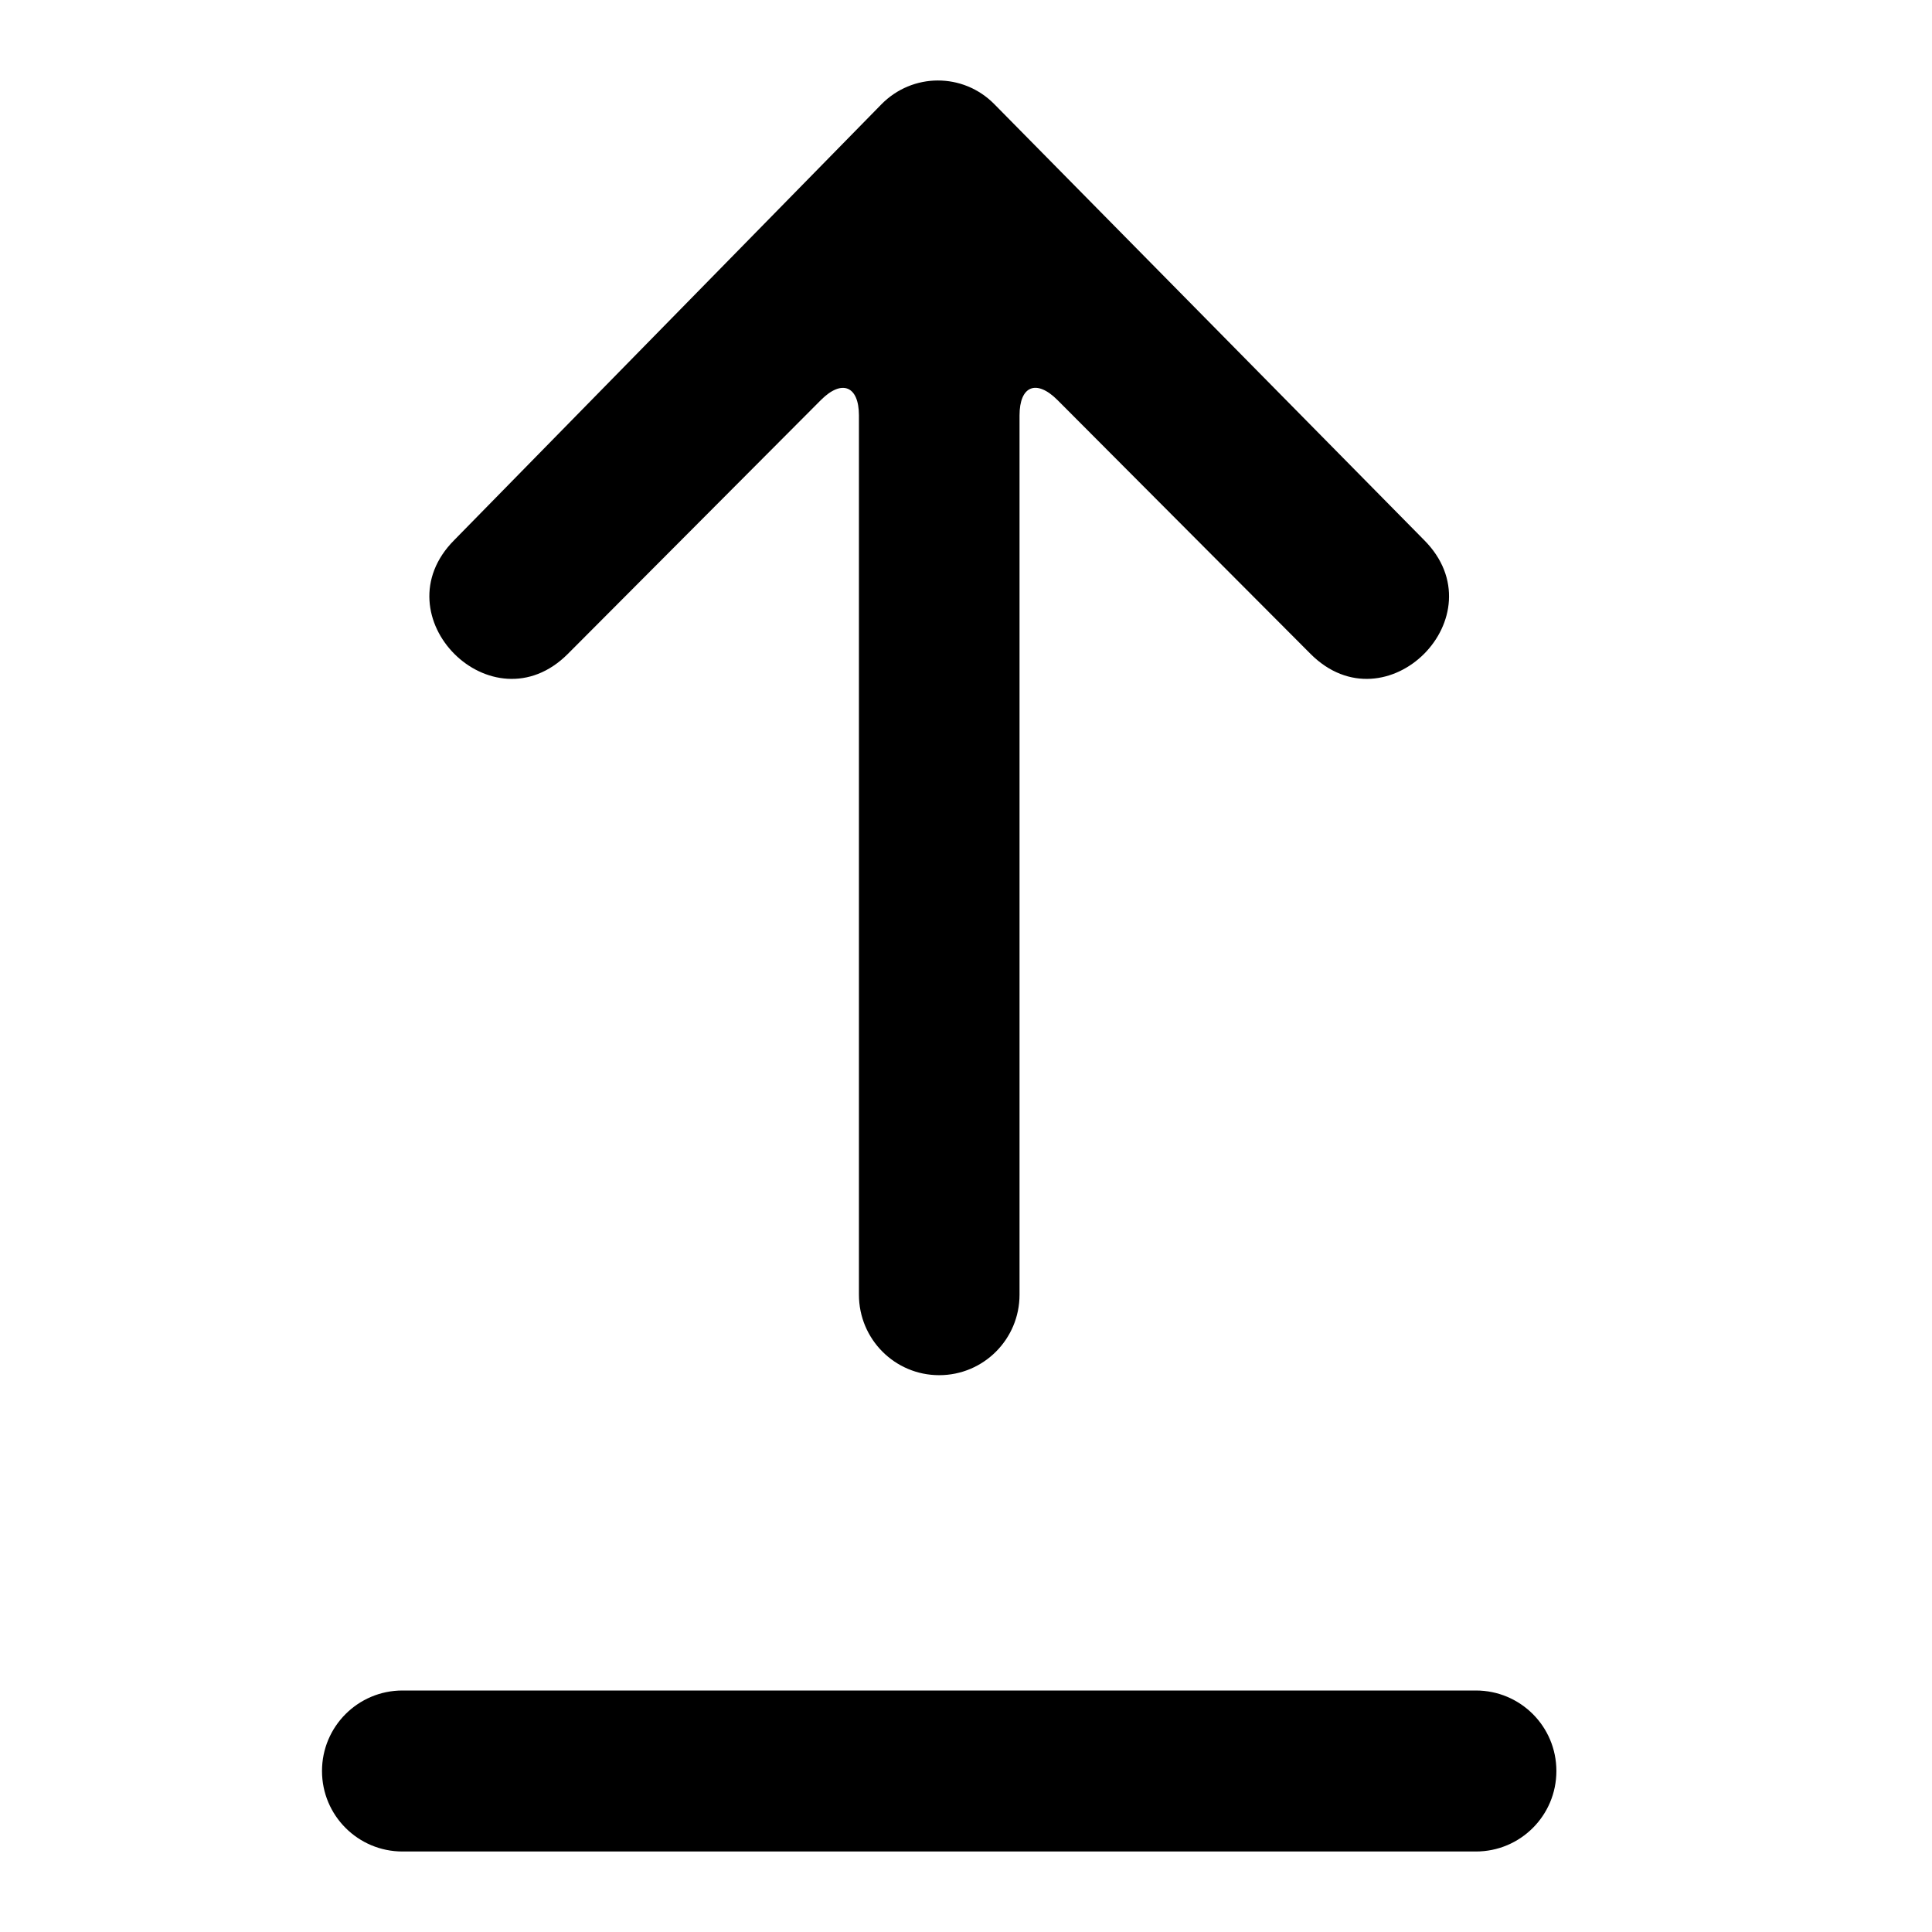 <?xml version="1.0" encoding="UTF-8"?>
<svg width="24px" height="24px" viewBox="0 0 24 24" version="1.1" xmlns="http://www.w3.org/2000/svg" xmlns:xlink="http://www.w3.org/1999/xlink">
    <!-- Generator: sketchtool 53.2 (72643) - https://sketchapp.com -->
    <title>9D343388-CB1C-4B96-A641-DE8959B587BF</title>
    <desc>Created with sketchtool.</desc>
    <defs>
        <path d="M1,22 C0.448,22 0,21.553 0,21 C0,20.447 0.448,20 1,20 L14.334,20 C14.887,20 15.334,20.447 15.334,21 C15.334,21.553 14.887,22 14.334,22 L1,22 Z M8.351,0.293 L13.69,5.708 C14.631,6.651 13.221,8.065 12.28,7.123 L9.137,3.97 C8.874,3.707 8.665,3.793 8.665,4.161 L8.665,15.083 C8.665,15.636 8.218,16.083 7.667,16.083 C7.116,16.083 6.67,15.636 6.67,15.083 L6.67,4.161 C6.67,3.794 6.458,3.708 6.197,3.97 L3.054,7.123 C2.114,8.065 0.703,6.651 1.644,5.708 L6.948,0.297 C7.334,-0.097 7.963,-0.1 8.351,0.293 L8.351,0.293 Z" id="path-1"></path>
    </defs>
    <g id="bloomen_desktop" stroke="none" stroke-width="1" fill="none" fill-rule="evenodd">
        <g id="Assets" transform="translate(-109, -333)">
            <g id="material_icons" transform="translate(65, 288)">
                <g id="ic_export_mnemonic" transform="translate(48, 46)">
                    <mask id="mask-2" fill="white">
                        <use xlink:href="#path-1"></use>
                    </mask>
                    <use fill="#000000" xlink:href="#path-1"></use>
                </g>
            </g>
        </g>
    </g>
</svg>